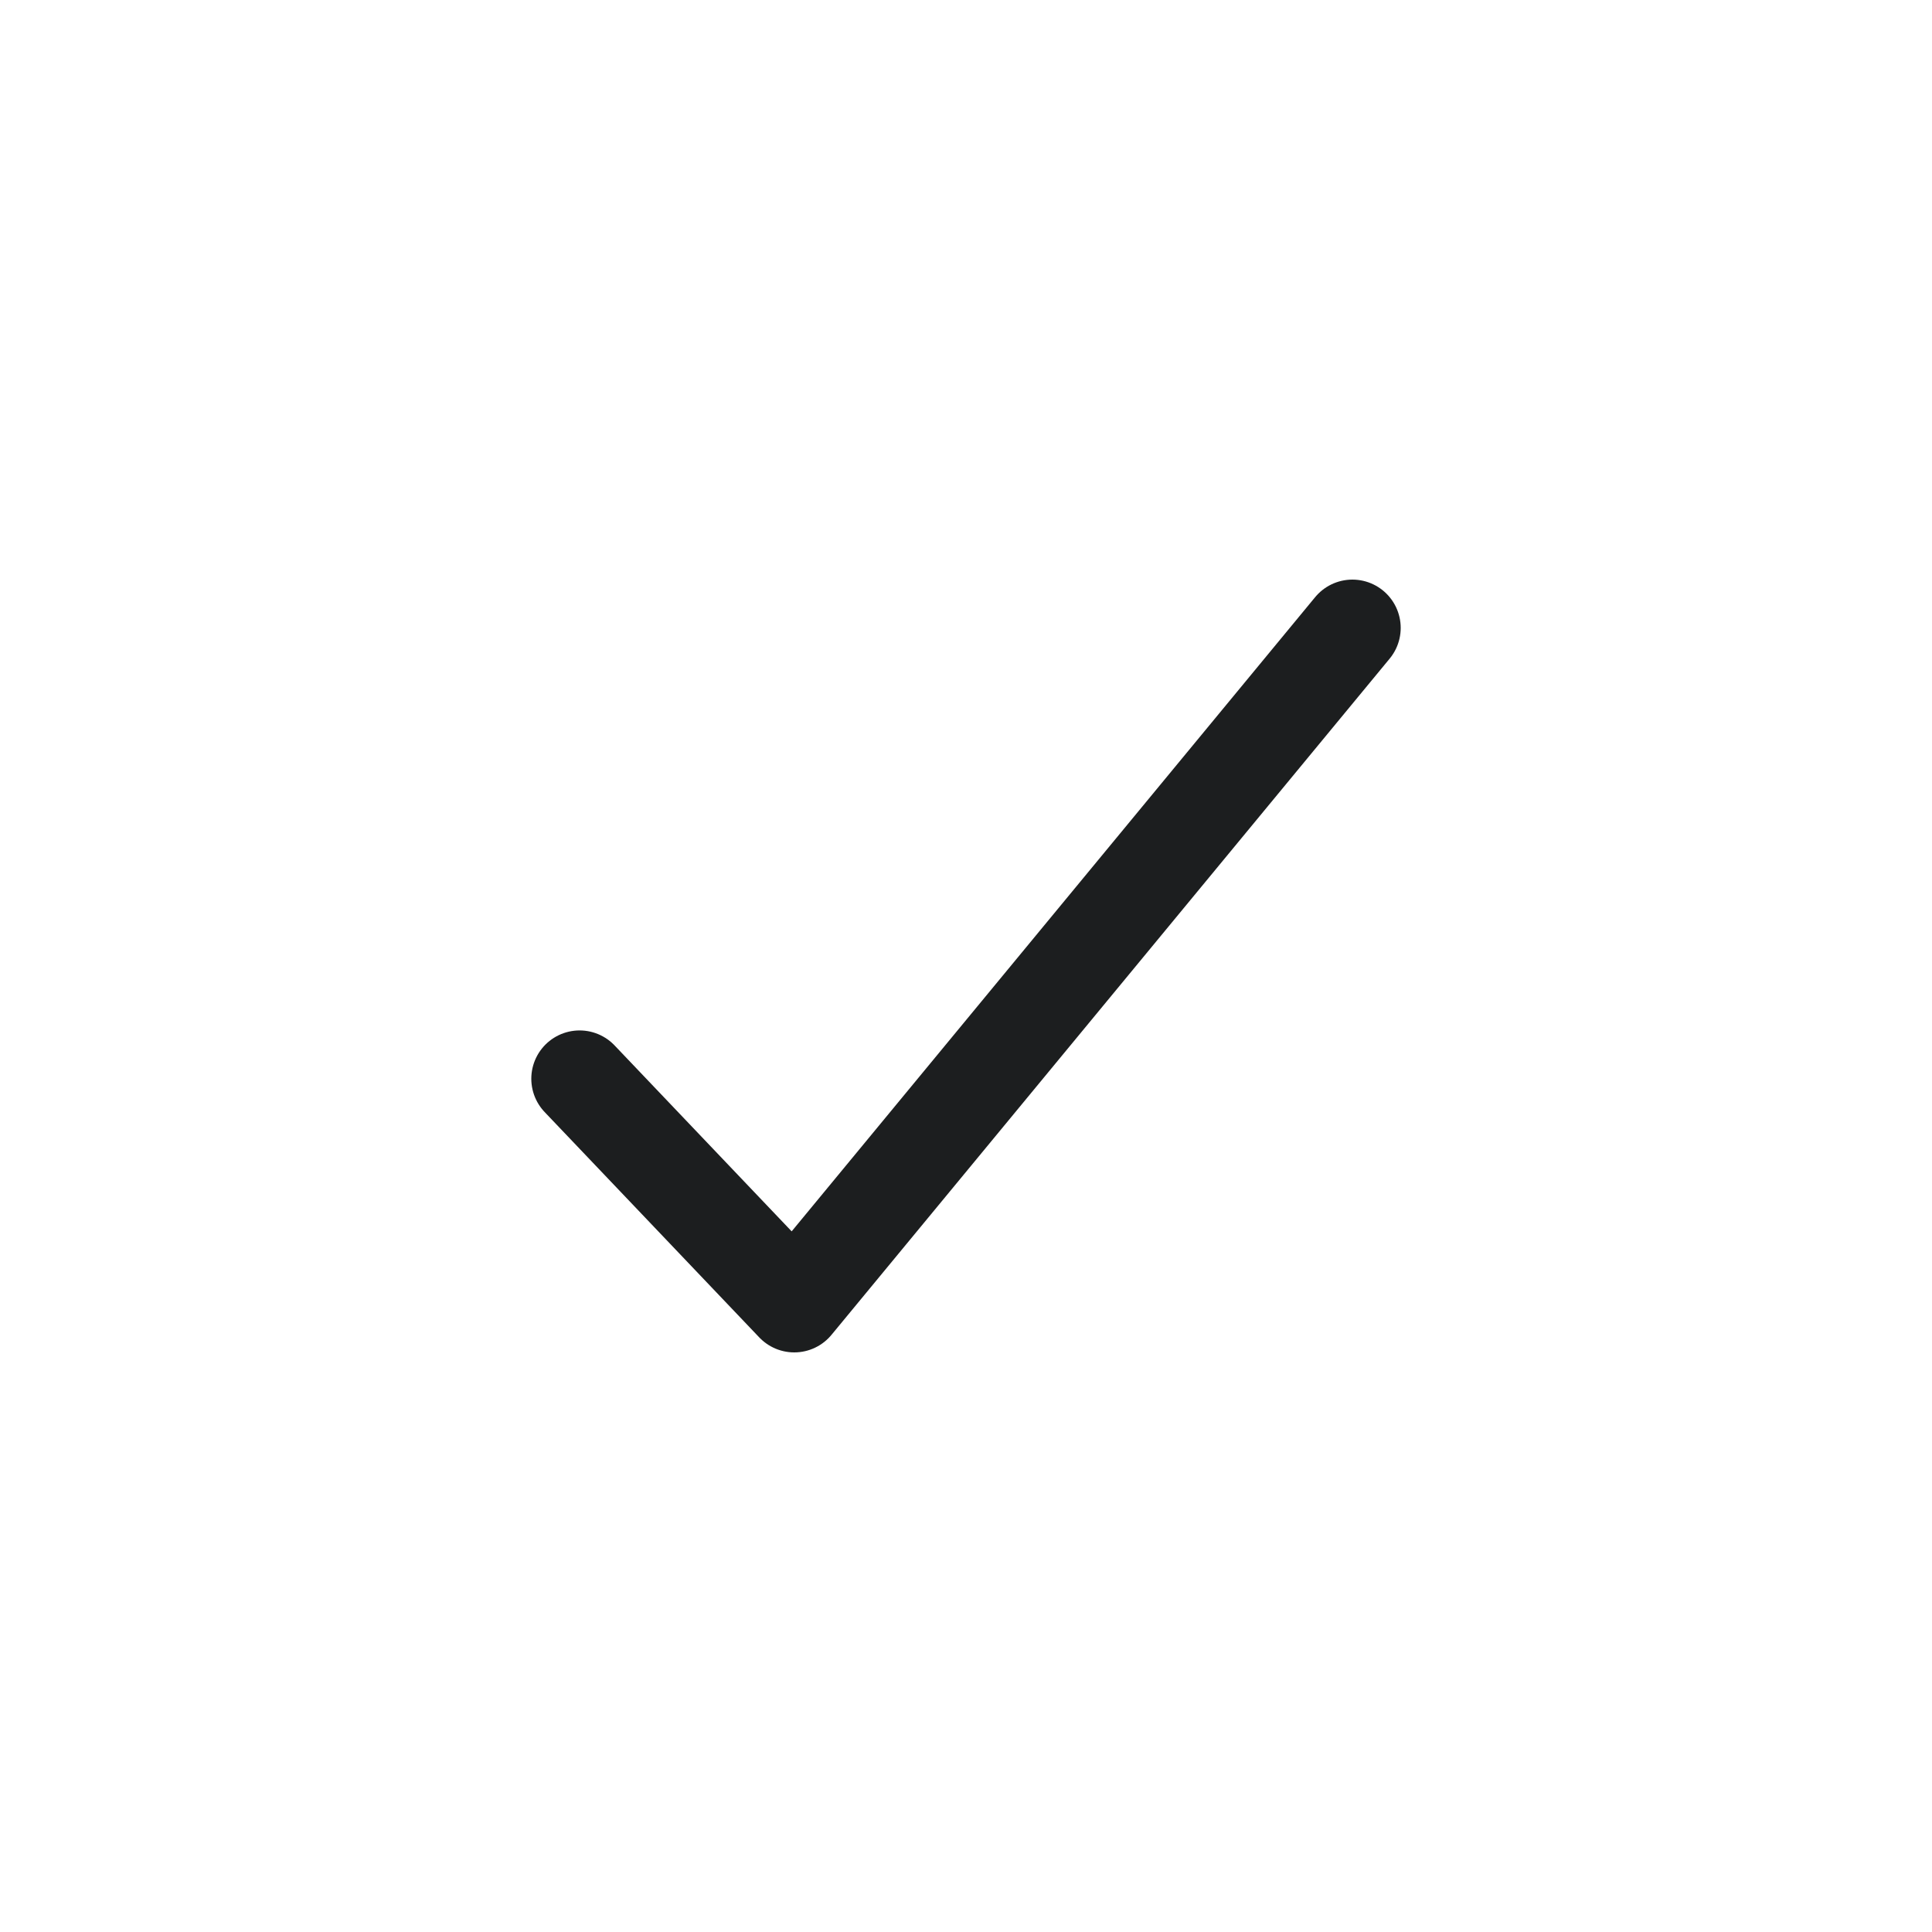 <svg width="20" height="20" viewBox="0 0 20 20" fill="none" xmlns="http://www.w3.org/2000/svg">
<path d="M6 11.167L8.222 13.5L14 6.5" stroke="#1C1E1F" stroke-linecap="round" stroke-linejoin="round"/>
</svg>
